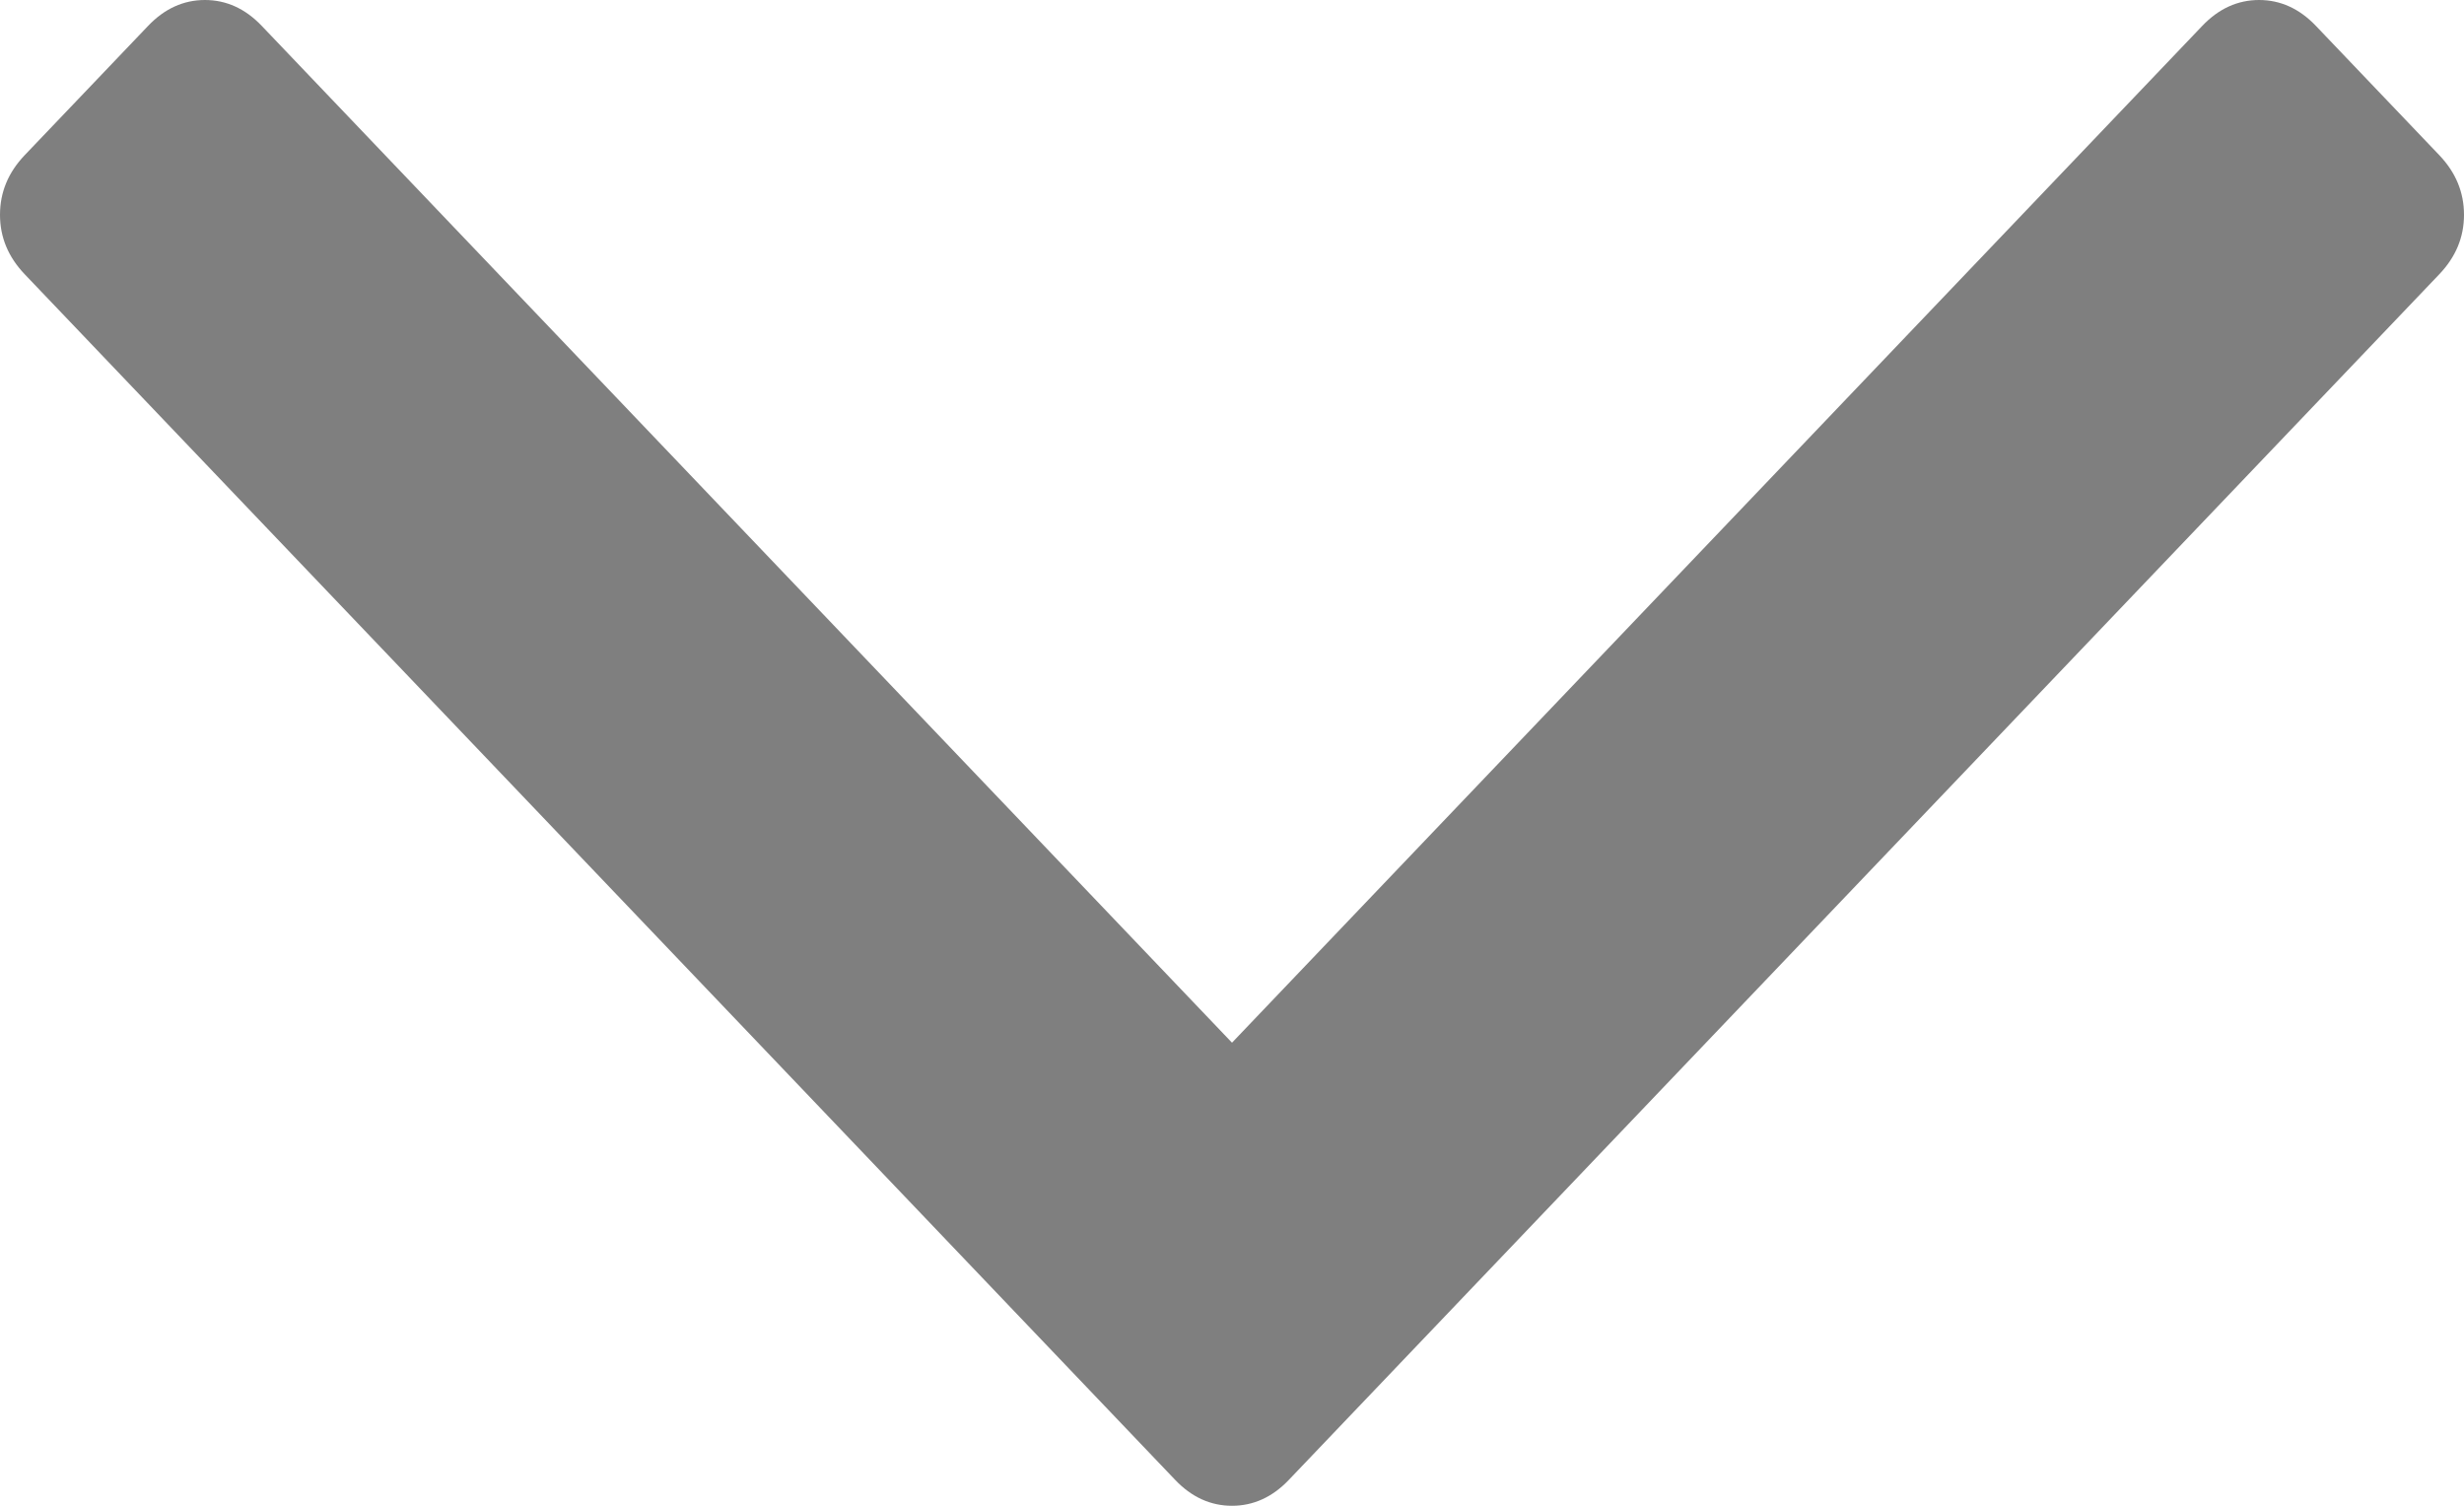 ﻿<?xml version="1.0" encoding="utf-8"?>
<svg version="1.1" xmlns:xlink="http://www.w3.org/1999/xlink" width="18px" height="11px" xmlns="http://www.w3.org/2000/svg">
  <g transform="matrix(1 0 0 1 -1830 -97 )">
    <path d="M 17.82 2.003  C 17.94 1.877  18 1.733  18 1.569  C 18 1.405  17.94 1.26  17.82 1.134  L 16.918 0.189  C 16.798 0.063  16.659 0  16.503 0  C 16.347 0  16.208 0.063  16.088 0.189  L 9 7.617  L 1.912 0.189  C 1.792 0.063  1.653 0  1.497 0  C 1.341 0  1.202 0.063  1.082 0.189  L 0.18 1.134  C 0.06 1.26  0 1.405  0 1.569  C 0 1.733  0.06 1.877  0.18 2.003  L 8.585 10.811  C 8.705 10.937  8.844 11  9 11  C 9.156 11  9.295 10.937  9.415 10.811  L 17.82 2.003  Z " fill-rule="nonzero" fill="#7f7f7f" stroke="none" transform="matrix(1 0 0 1 1830 97 )" />
  </g>
</svg>